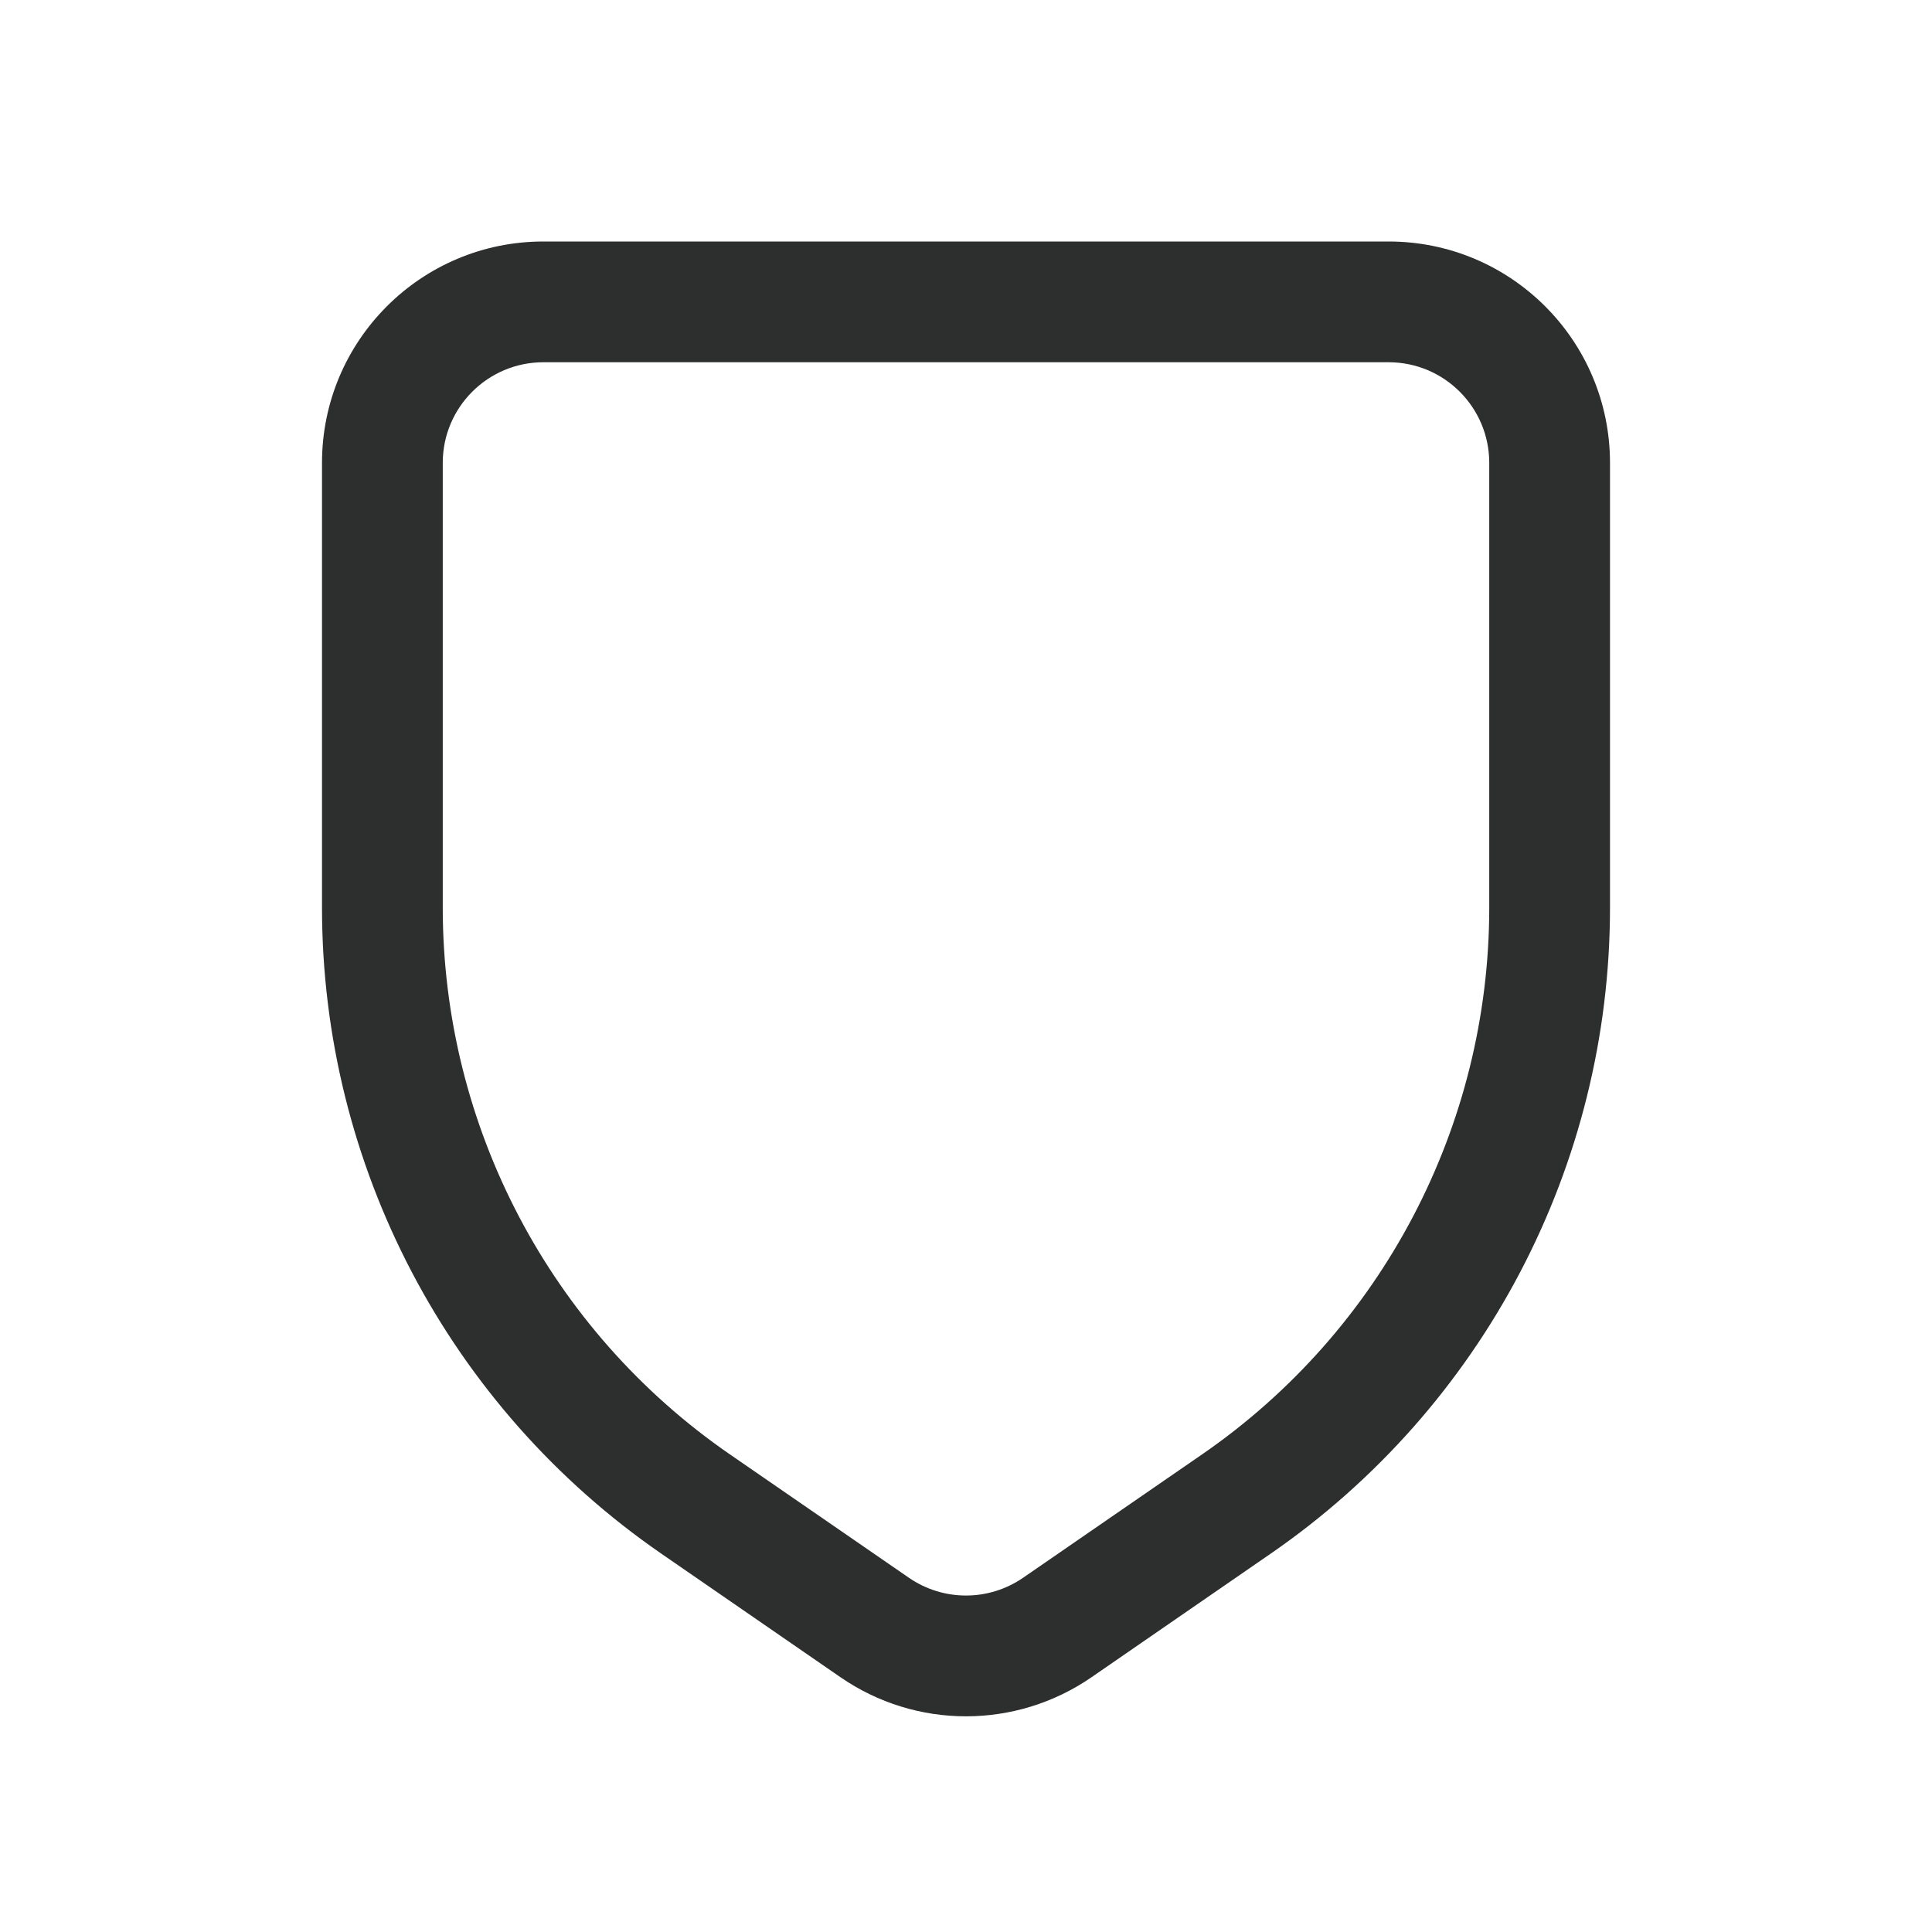 <svg width="24" height="24" viewBox="0 0 24 24" fill="none" xmlns="http://www.w3.org/2000/svg">
<path fill-rule="evenodd" clip-rule="evenodd" d="M6.75 3C5.231 3 4 4.231 4 5.75V11.274C4 14.48 5.576 17.48 8.215 19.3L10.439 20.834C11.379 21.483 12.621 21.483 13.561 20.834L15.785 19.3C18.424 17.48 20 14.48 20 11.274V5.75C20 4.231 18.769 3 17.25 3H6.75ZM17.25 4.5C17.94 4.5 18.5 5.06 18.5 5.75V11.274C18.5 13.987 17.167 16.526 14.934 18.066L12.71 19.599C12.282 19.894 11.718 19.894 11.29 19.599L9.066 18.066C6.833 16.526 5.5 13.987 5.5 11.274V5.75C5.5 5.06 6.06 4.5 6.75 4.5C16.433 4.5 7.229 4.5 17.25 4.5Z" fill="#2D2E2E"/>
</svg>
